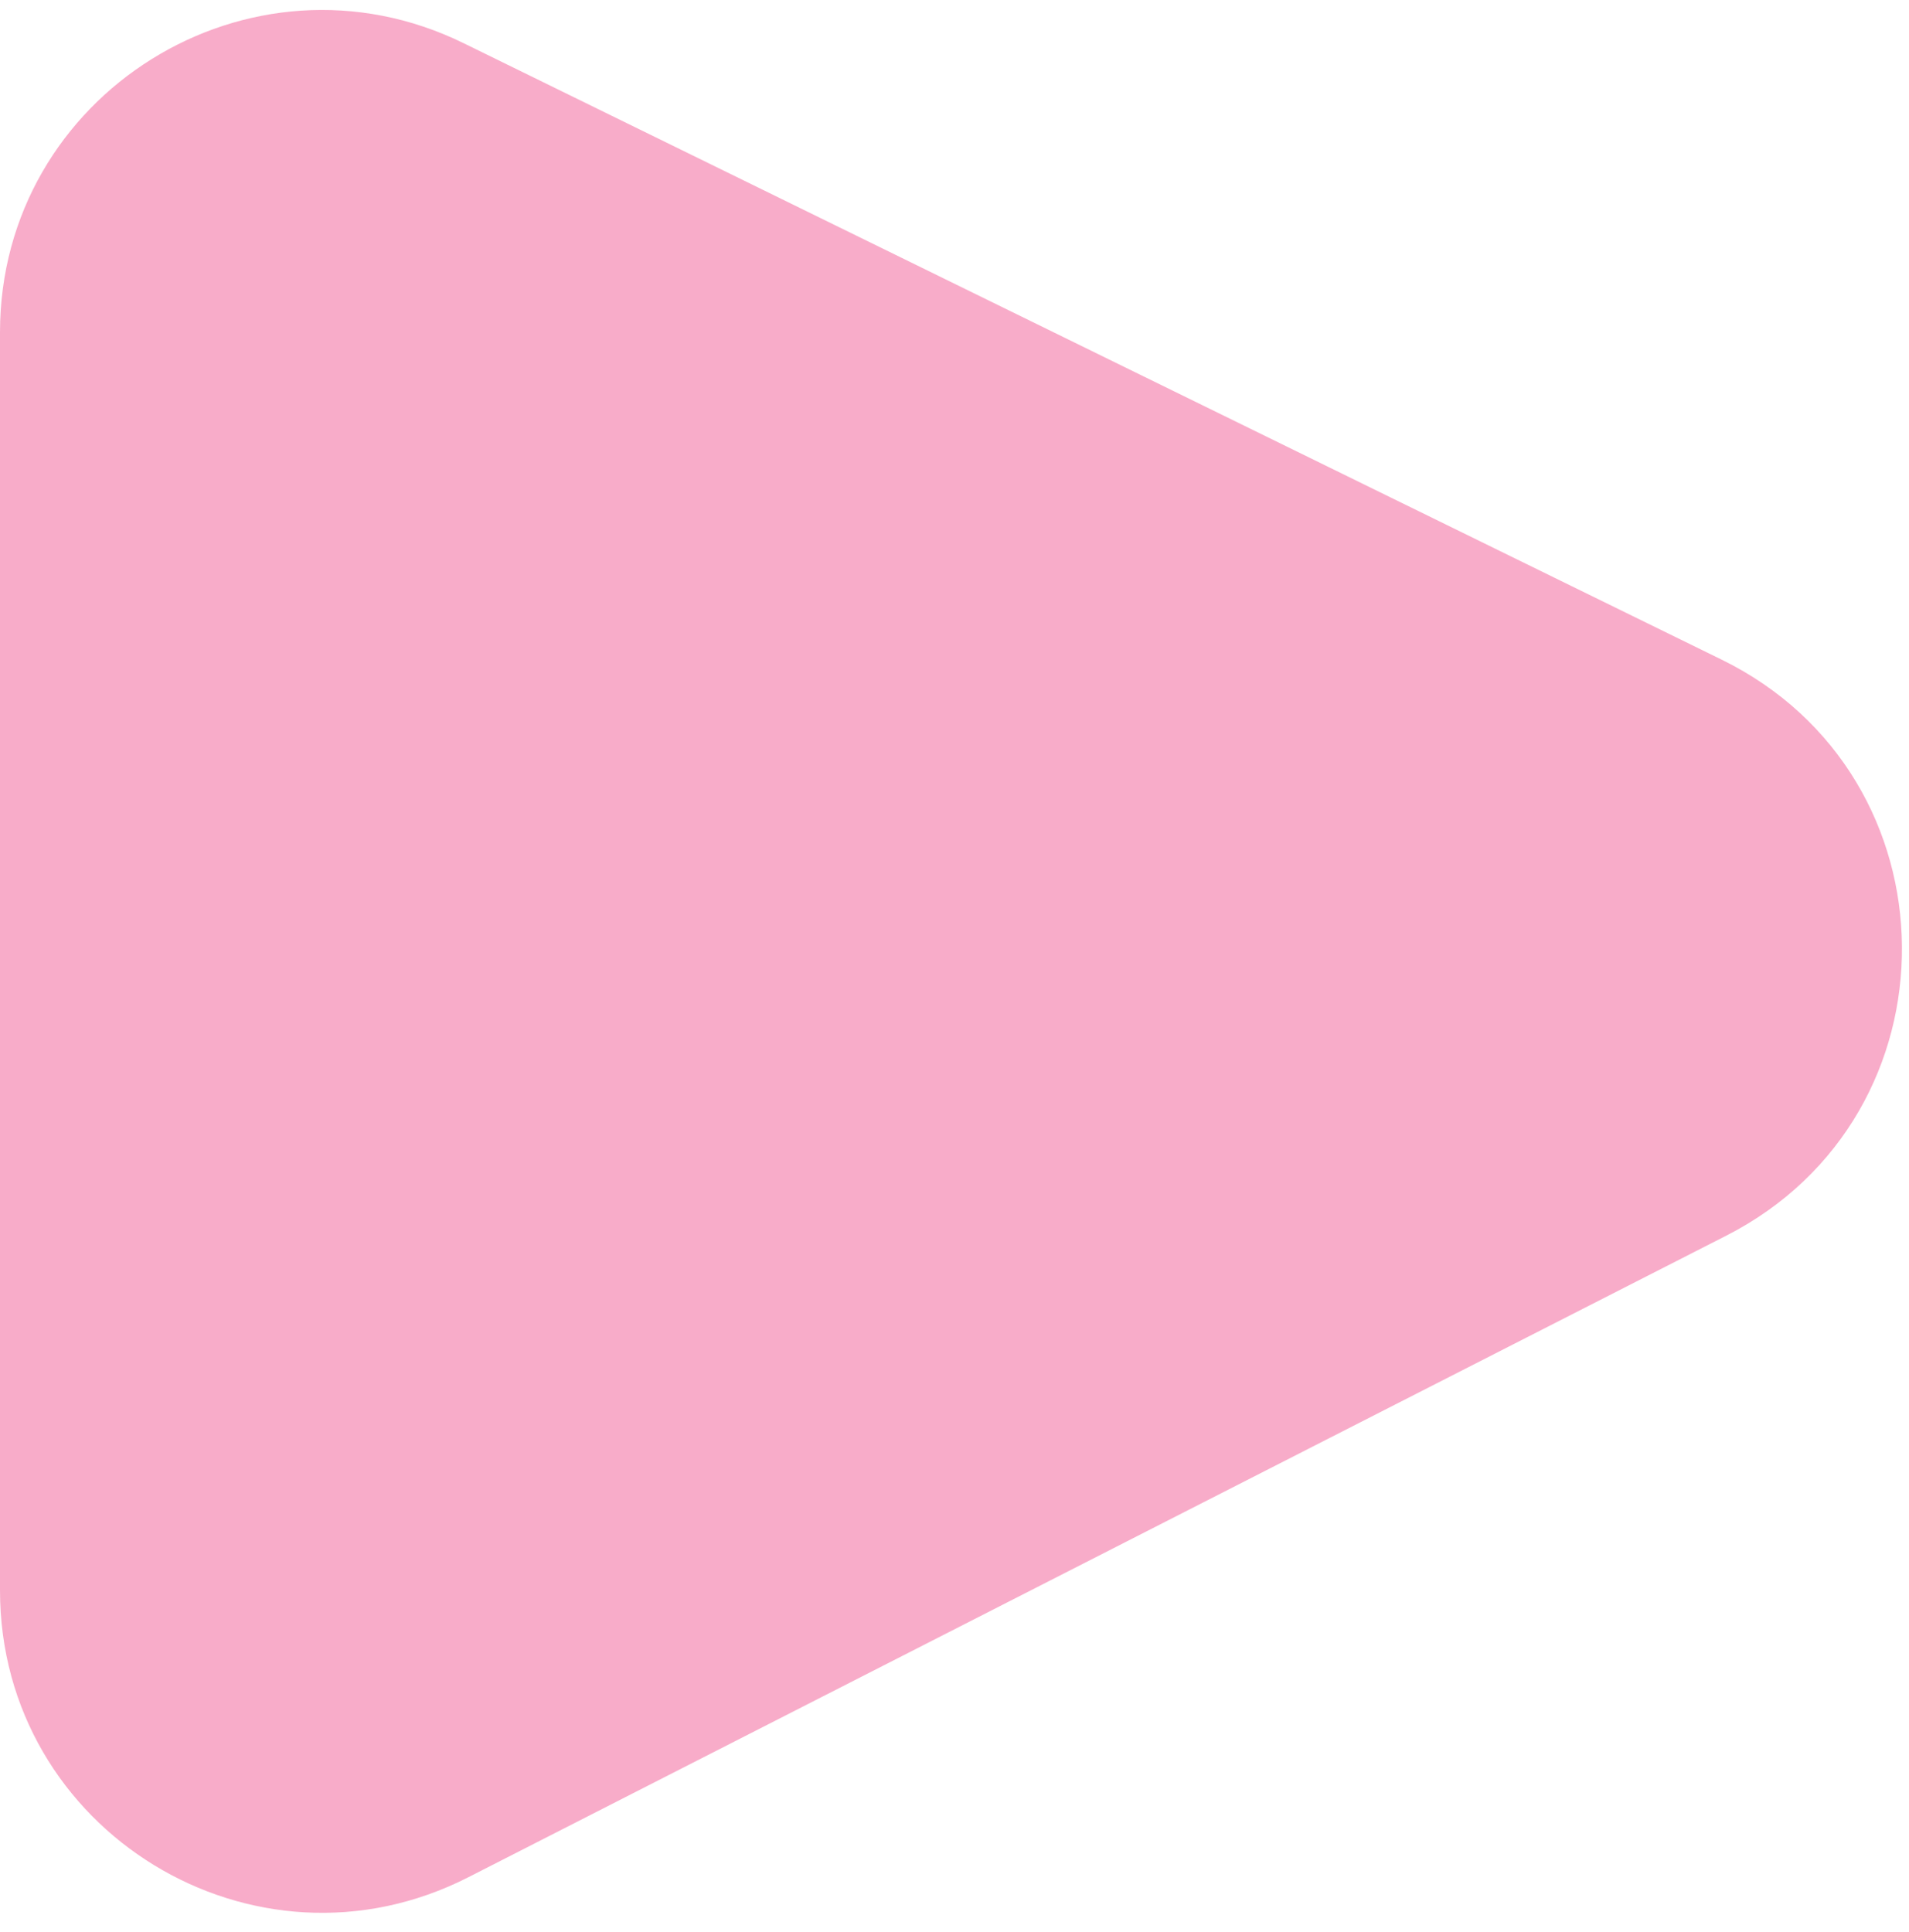 <svg width="83" height="84" viewBox="0 0 83 84" fill="none" xmlns="http://www.w3.org/2000/svg">
<path d="M0 14.45C0 4.092 10.859 -2.679 20.16 1.879L74.854 28.679C85.214 33.755 85.332 48.481 75.055 53.722L20.361 81.616C11.046 86.367 0 79.601 0 69.144V14.45Z" fill="#F58AB2" fill-opacity="0.7"/>
</svg>
